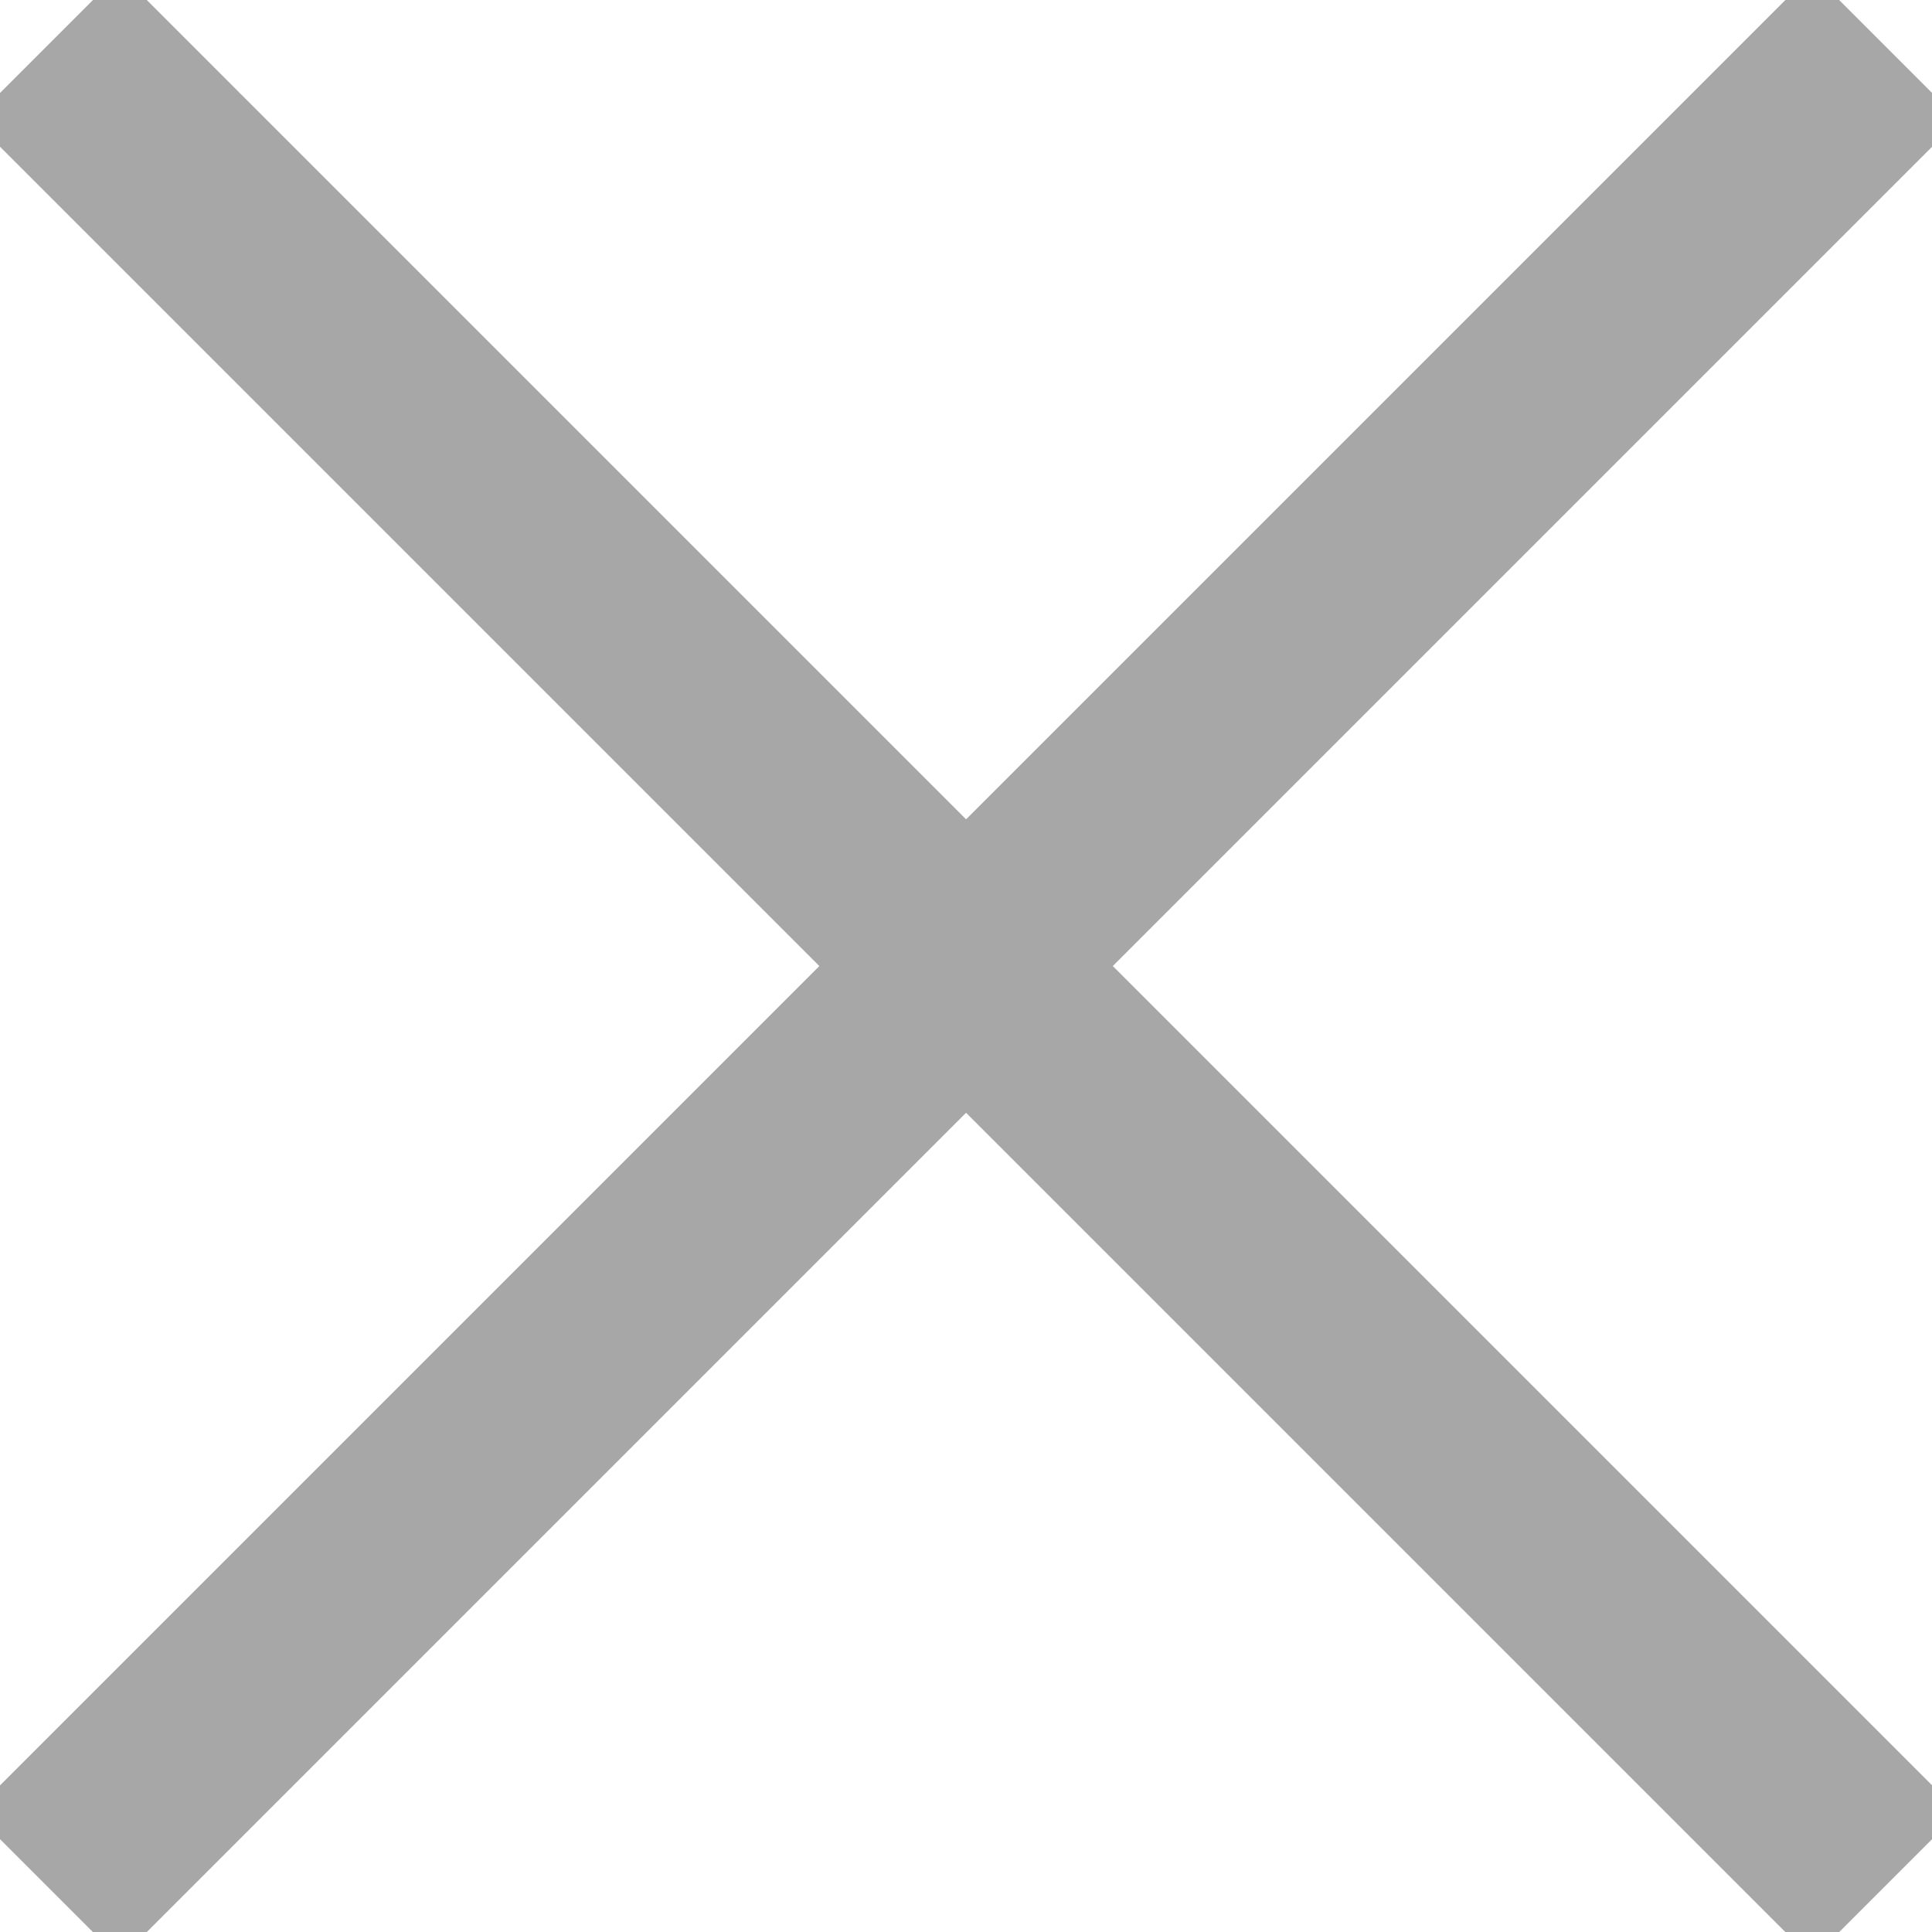<svg xmlns="http://www.w3.org/2000/svg" xmlns:xlink="http://www.w3.org/1999/xlink" width="18.621" height="18.621" viewBox="0 0 18.621 18.621">
  <defs>
    <clipPath id="clip-path">
      <rect id="Rechteck_1247" data-name="Rechteck 1247" width="18.621" height="18.621" fill="none" stroke="#a7a7a7" stroke-width="2"/>
    </clipPath>
  </defs>
  <g id="Gruppe_1244" data-name="Gruppe 1244" clip-path="url(#clip-path)">
    <line id="Linie_494" data-name="Linie 494" y1="17.726" x2="17.726" transform="translate(0.448 0.448)" fill="none" stroke="#a7a7a7" stroke-width="2"/>
    <line id="Linie_495" data-name="Linie 495" x1="17.726" y1="17.726" transform="translate(0.448 0.448)" fill="none" stroke="#a7a7a7" stroke-width="2"/>
  </g>
</svg>
